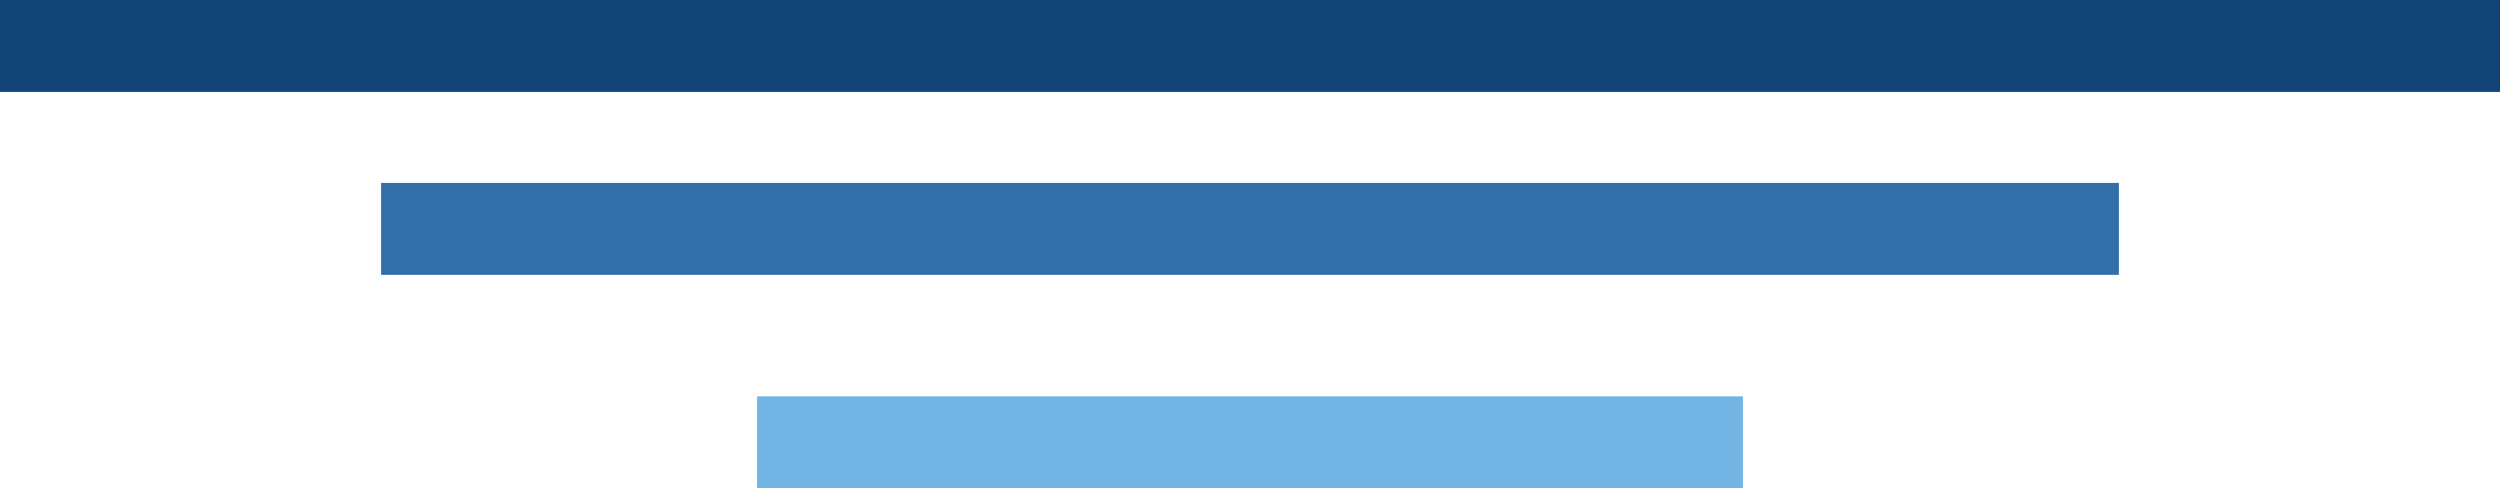 <svg version="1.1" id="图层_1" x="0px" y="0px" width="199.988px" height="39.057px" viewBox="0 0 199.988 39.057" enable-background="new 0 0 199.988 39.057" xml:space="preserve" xmlns="http://www.w3.org/2000/svg" xmlns:xlink="http://www.w3.org/1999/xlink" xmlns:xml="http://www.w3.org/XML/1998/namespace">
  <rect fill="#124477" width="199.988" height="7.353" class="color c1"/>
  <rect x="30.485" y="14.633" fill="#326EAA" width="139.017" height="7.352" class="color c2"/>
  <rect x="60.564" y="31.706" fill="#72B4E4" width="78.859" height="7.352" class="color c3"/>
</svg>
